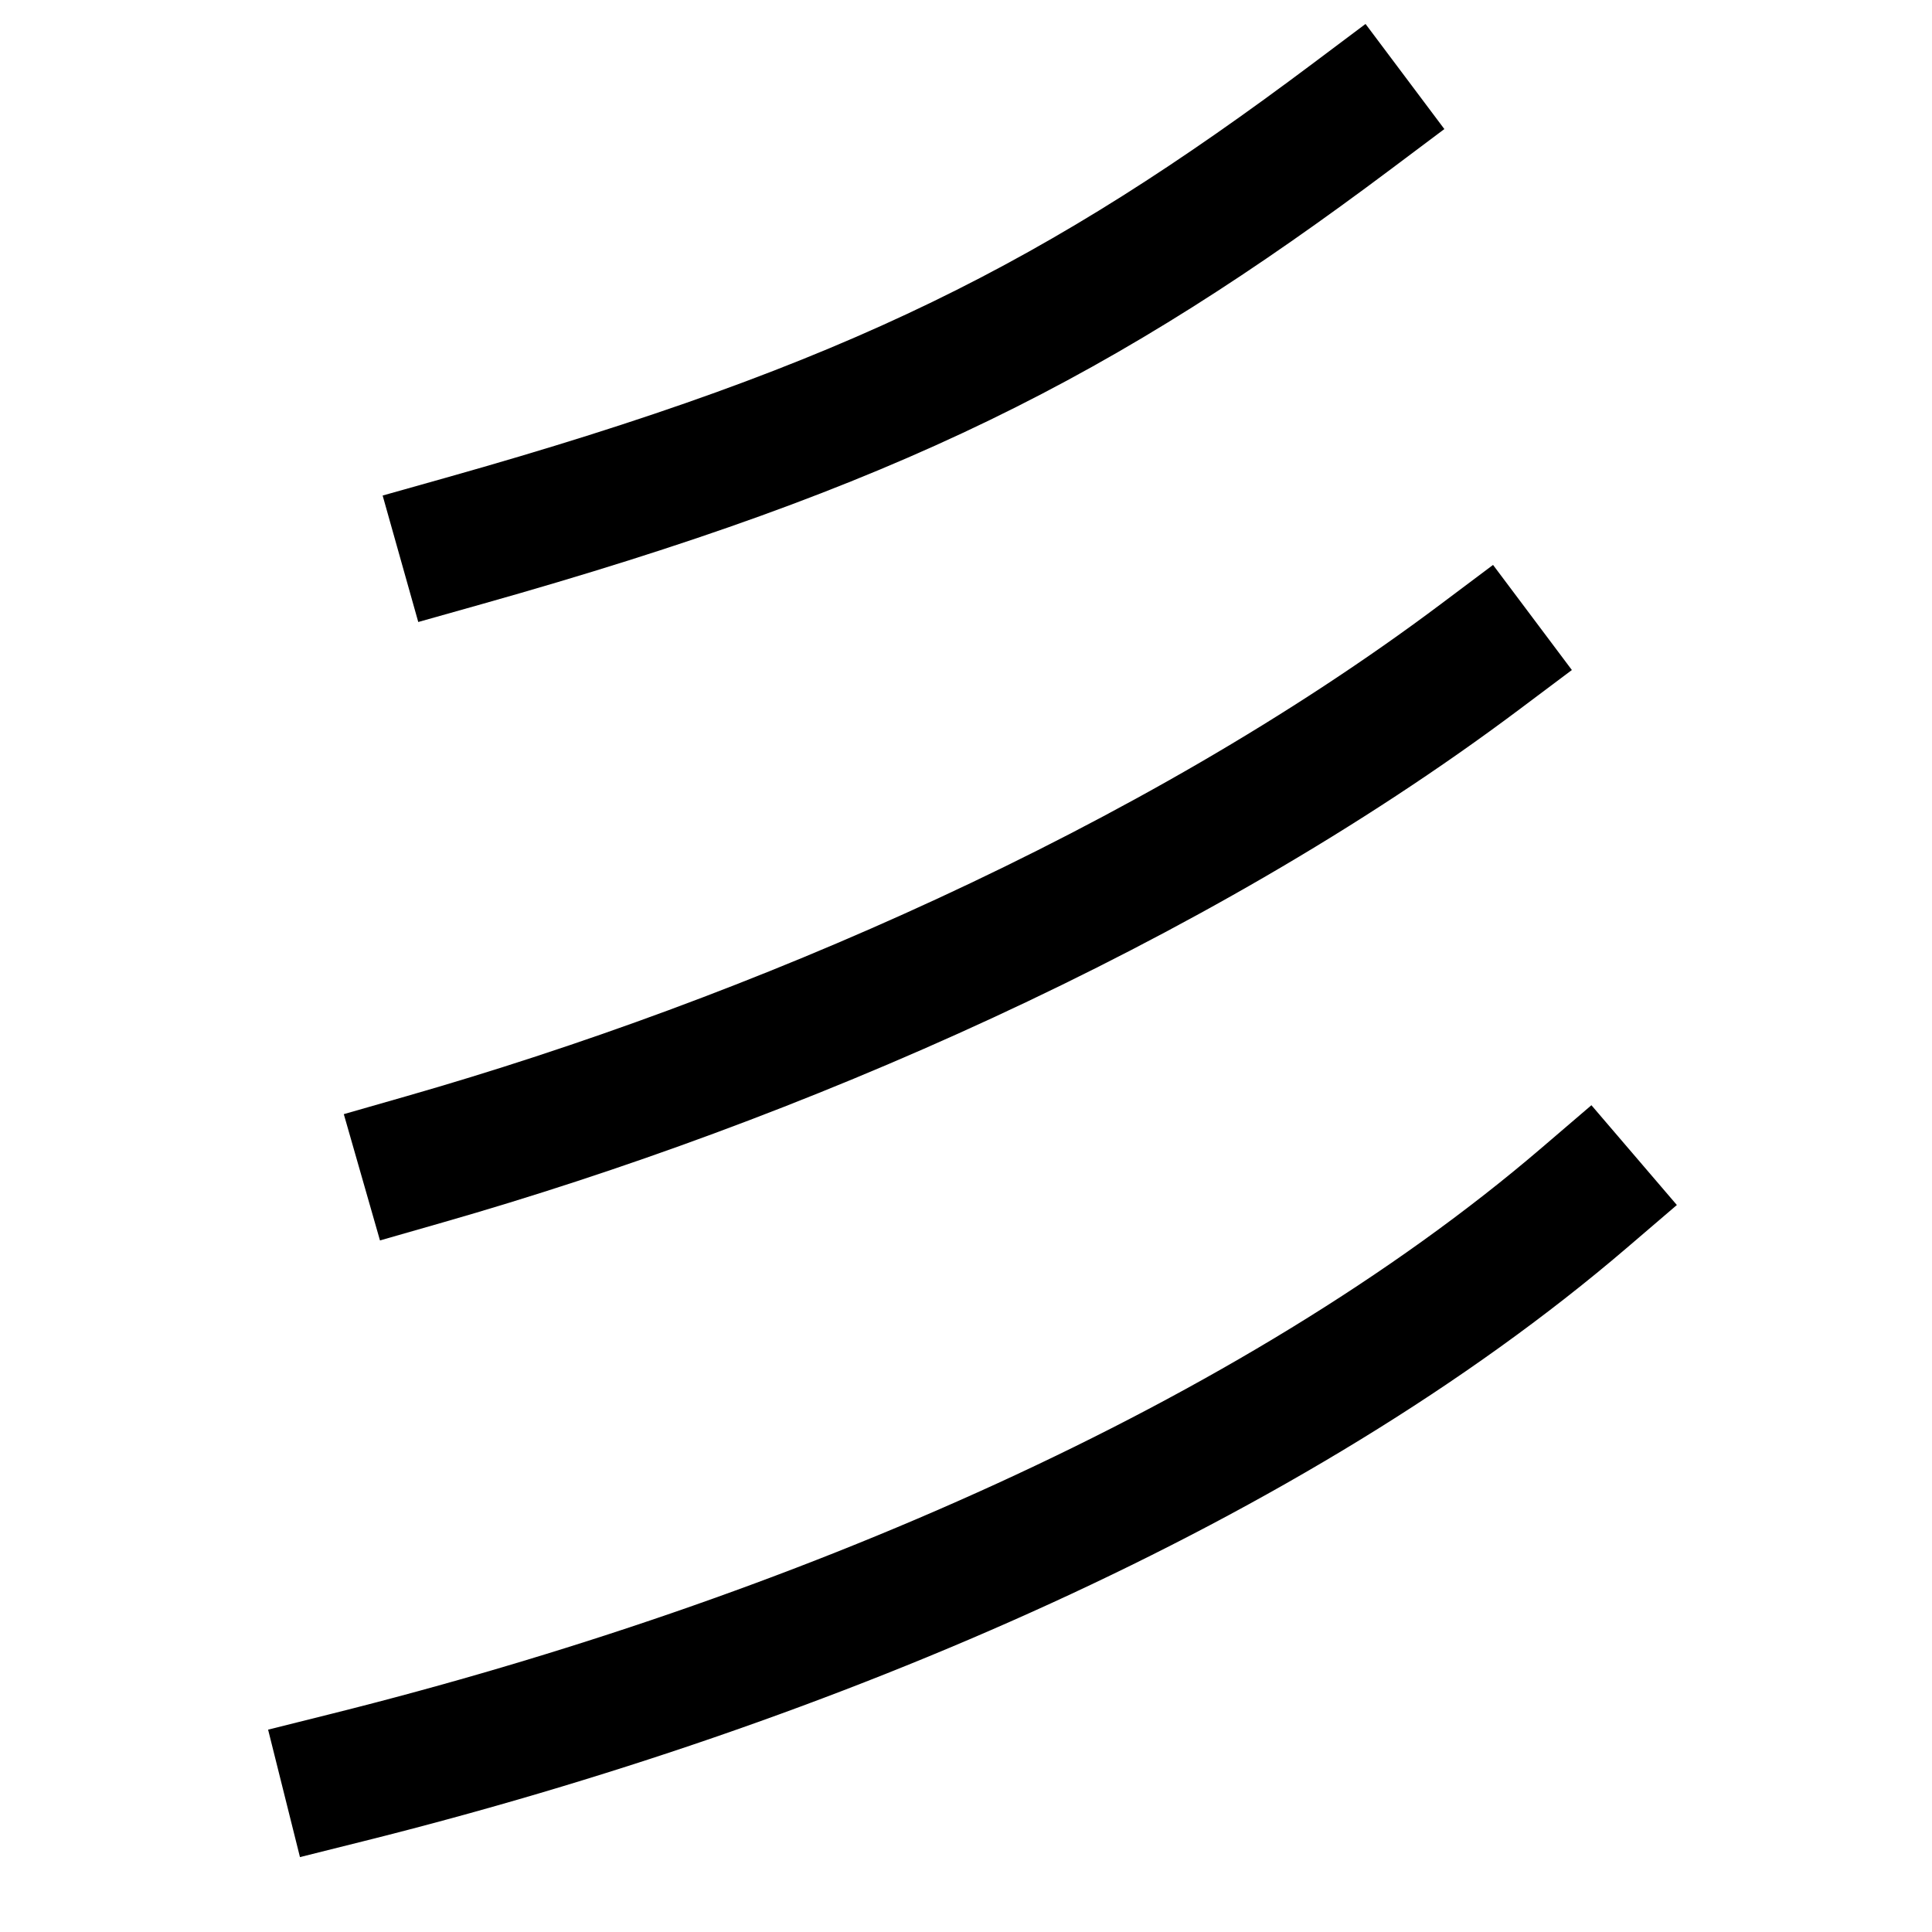 <svg xmlns="http://www.w3.org/2000/svg" viewBox="0 0 1000 1000"><defs><style>.a{fill:none;stroke:#000;stroke-linecap:square;stroke-miterlimit:2;stroke-width:68px;}</style></defs><title>hair</title><path class="a" d="M820,620C660,757,420,860,180,920"/><path class="a" d="M766,340C606,460,398,549,220,600"/><path class="a" d="M700,60C560,165,453,220,240,280"/></svg>